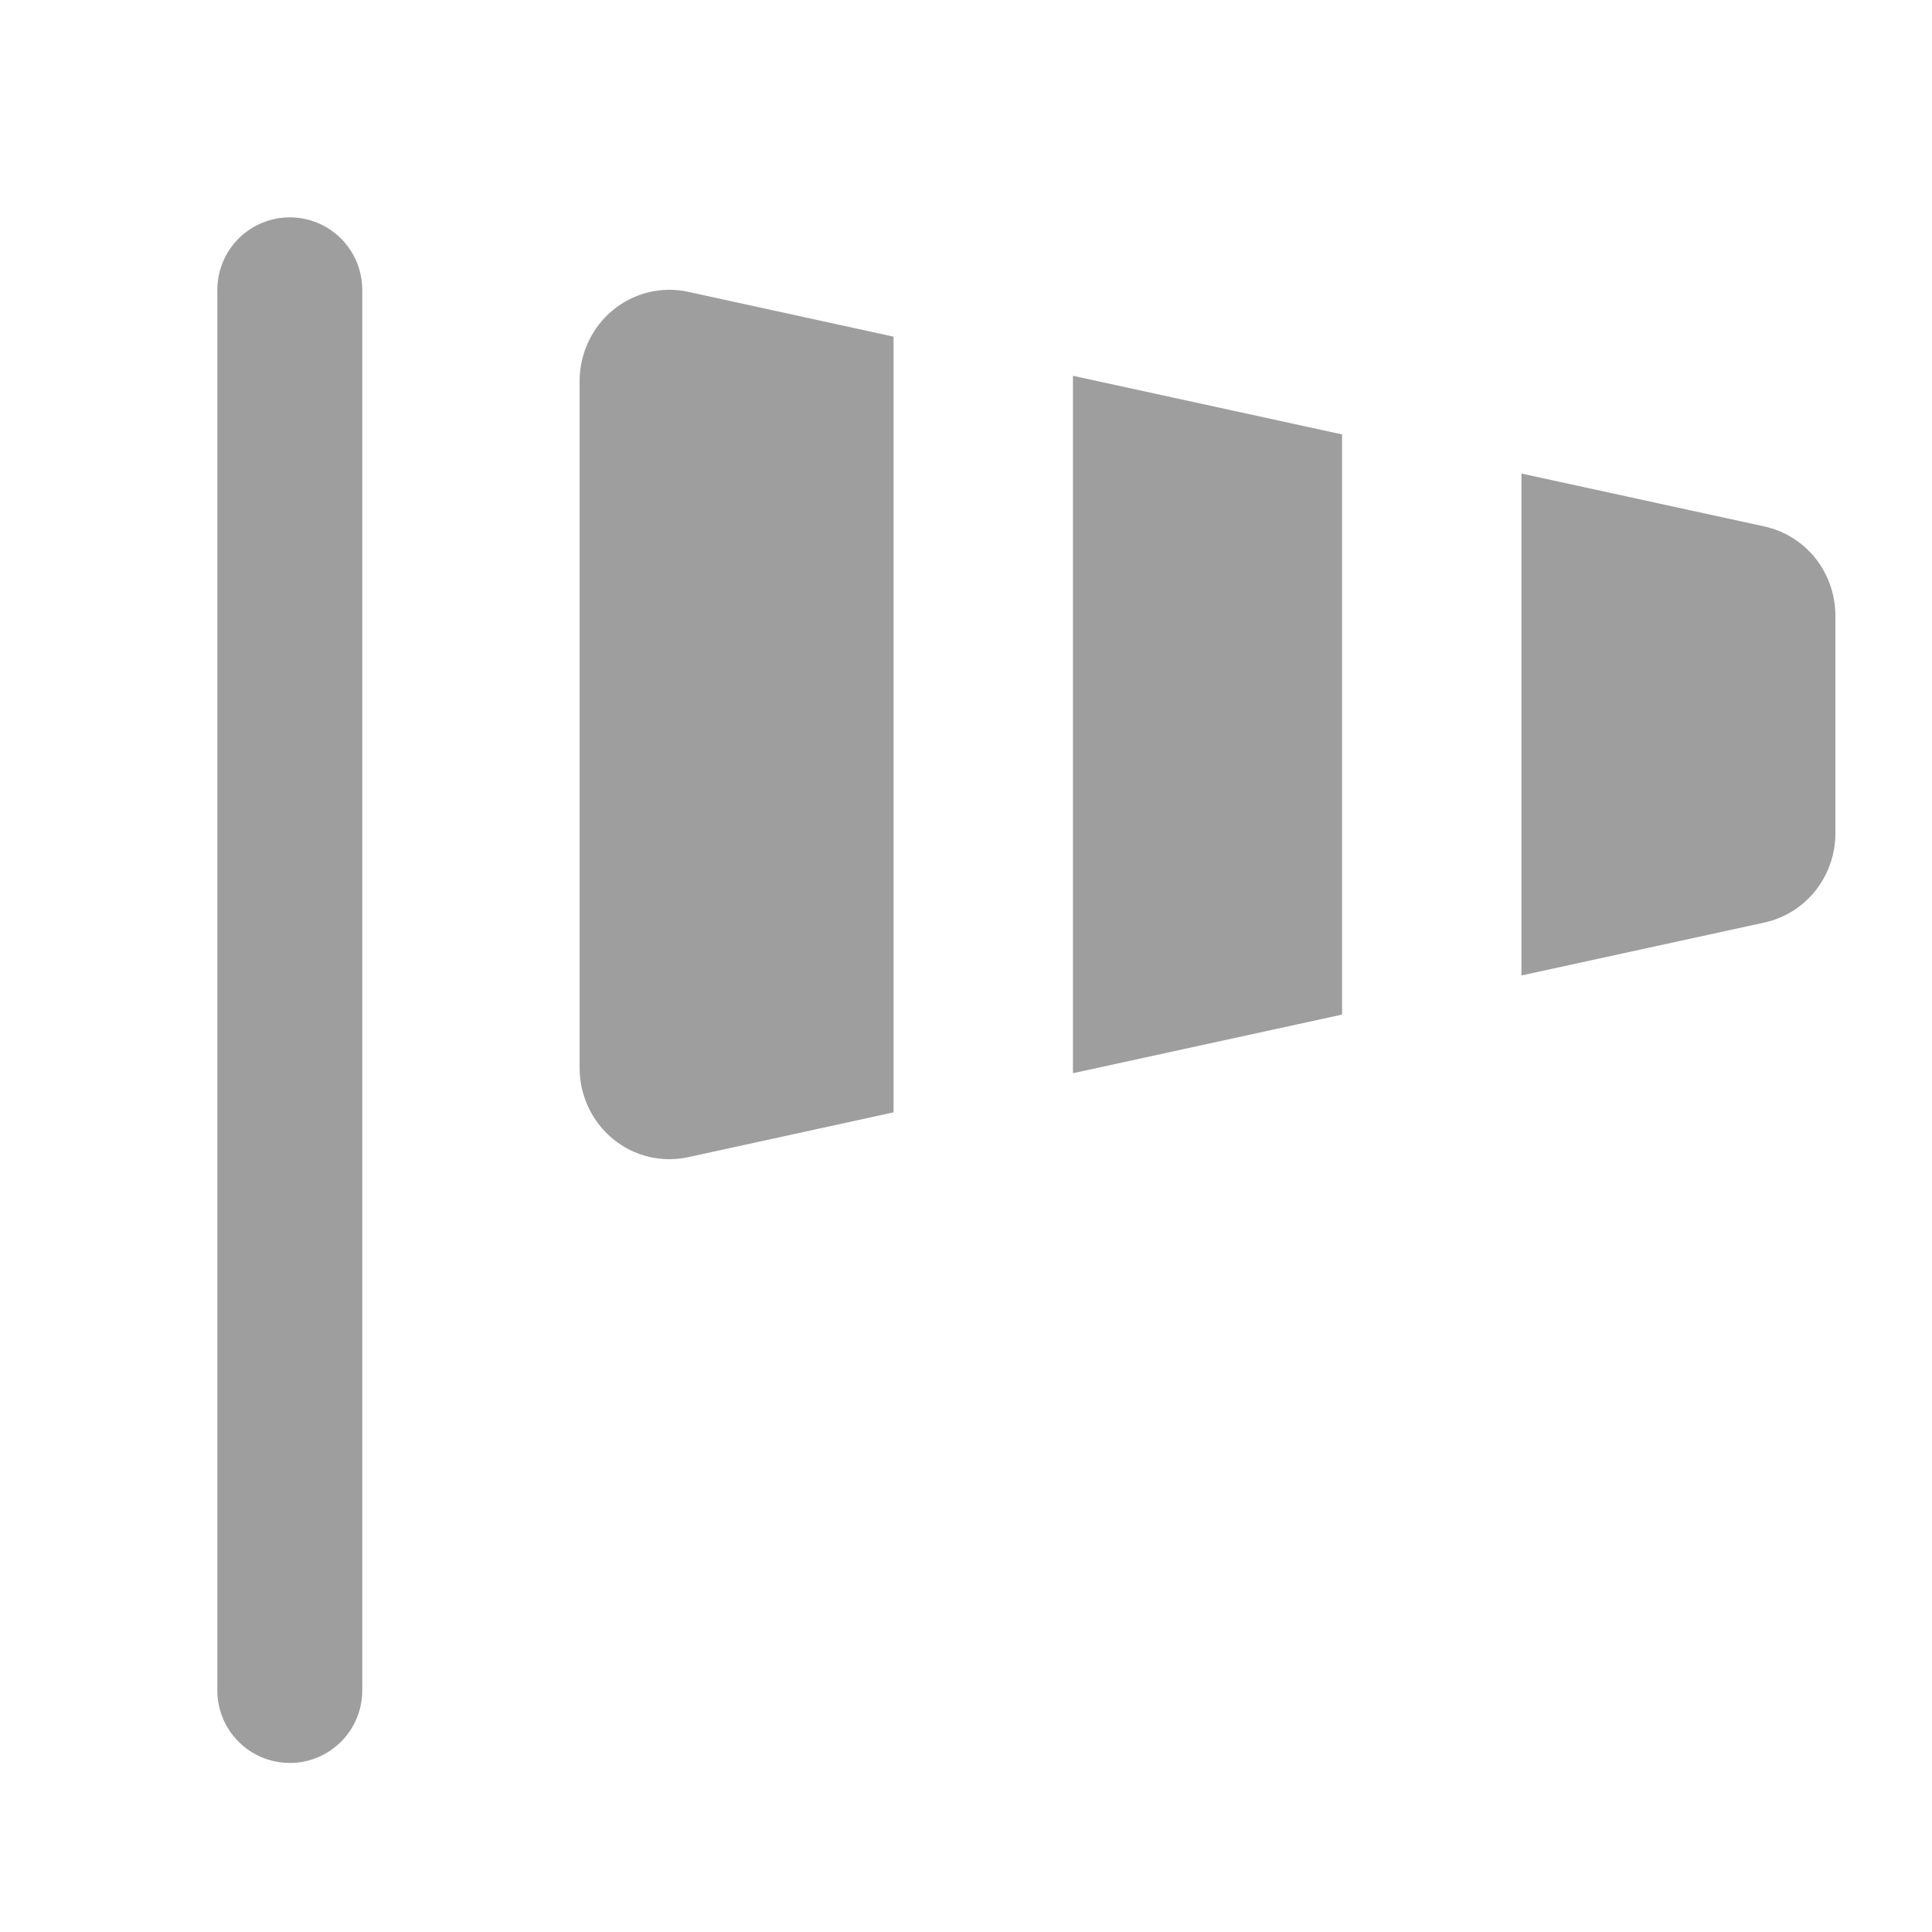 <svg width="20" height="20" viewBox="0 0 20 20" fill="none" xmlns="http://www.w3.org/2000/svg">
<g opacity="0.38">
<path d="M13.893 4.497L11.107 3.89V11.11L13.893 10.503V4.497ZM15.75 10.098L18.266 9.55C18.474 9.504 18.66 9.388 18.794 9.22C18.927 9.052 19 8.842 19 8.626V6.374C19 6.158 18.927 5.948 18.794 5.78C18.66 5.612 18.474 5.496 18.266 5.45L15.75 4.902V10.098ZM6 3.945V11.055C6 11.196 6.031 11.335 6.091 11.462C6.15 11.589 6.237 11.701 6.345 11.79C6.453 11.879 6.579 11.942 6.713 11.974C6.848 12.007 6.988 12.008 7.124 11.979L9.25 11.515V3.485L7.124 3.021C6.988 2.991 6.848 2.993 6.713 3.026C6.579 3.058 6.453 3.121 6.345 3.21C6.237 3.299 6.15 3.41 6.091 3.538C6.031 3.665 6 3.804 6 3.945Z" fill="black"/>
<path d="M3 3V17.5" stroke="black" stroke-width="1.5" stroke-linecap="round"/>
</g>
</svg>
